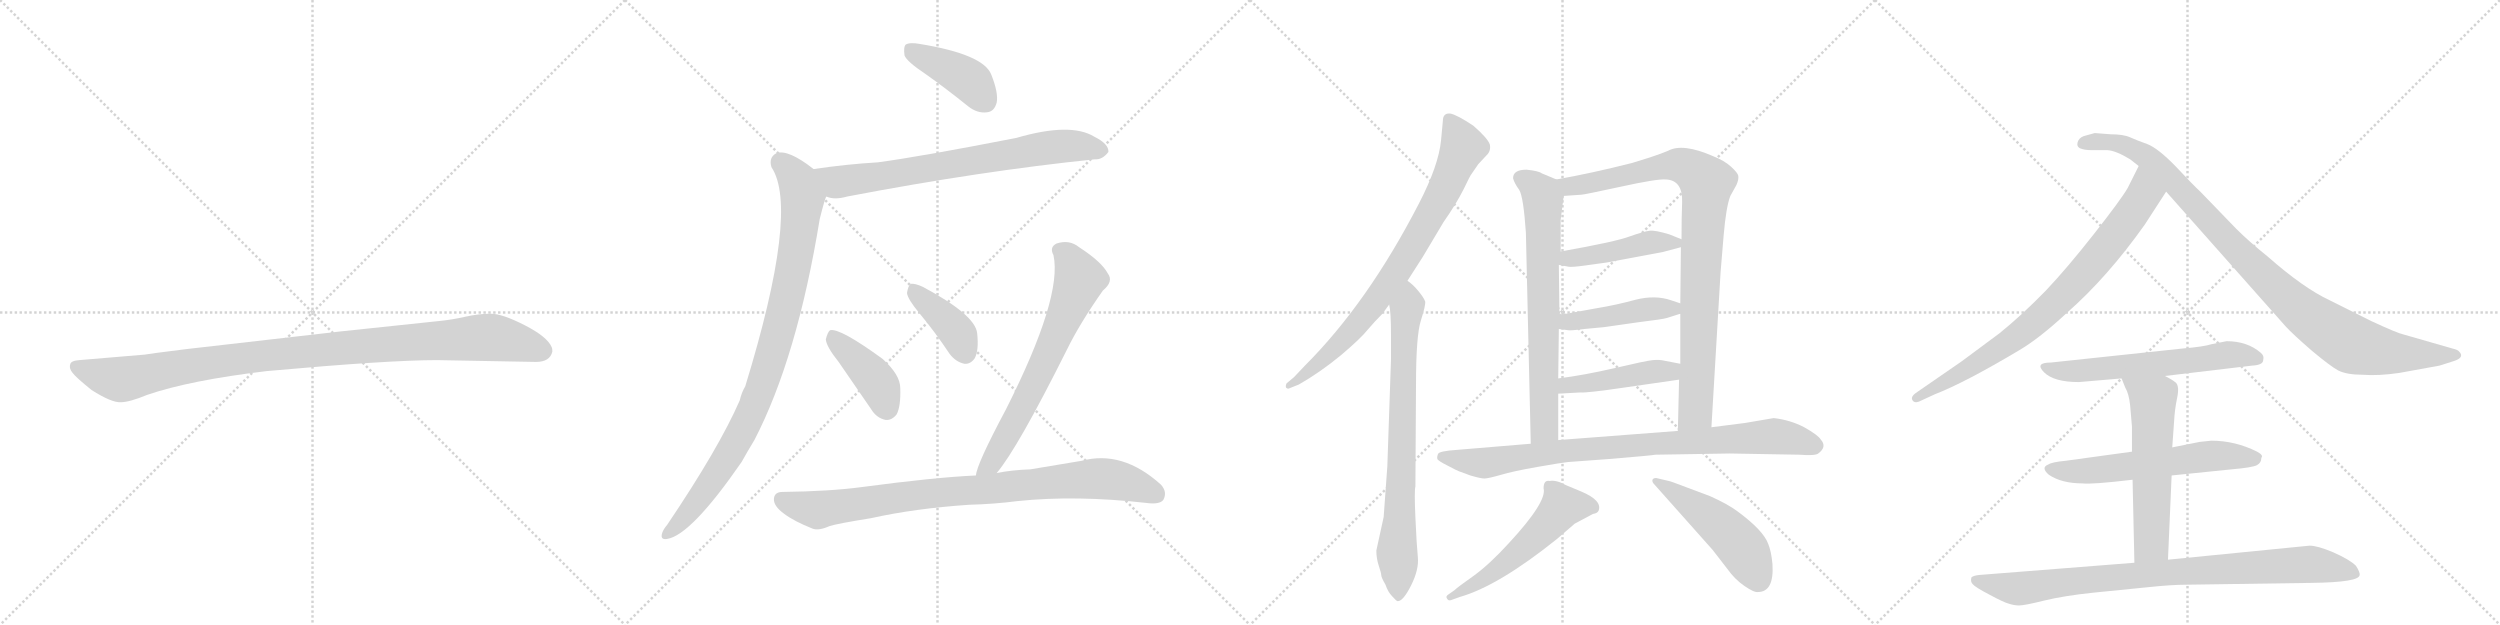 <svg version="1.1" viewBox="0 0 4096 1024" xmlns="http://www.w3.org/2000/svg">
  <g stroke="lightgray" stroke-dasharray="1,1" stroke-width="1" transform="scale(4, 4)">
    <line x1="0" y1="0" x2="256" y2="256"></line>
    <line x1="256" y1="0" x2="0" y2="256"></line>
    <line x1="128" y1="0" x2="128" y2="256"></line>
    <line x1="0" y1="128" x2="256" y2="128"></line>
    <line x1="256" y1="0" x2="512" y2="256"></line>
    <line x1="512" y1="0" x2="256" y2="256"></line>
    <line x1="384" y1="0" x2="384" y2="256"></line>
    <line x1="256" y1="128" x2="512" y2="128"></line>
    <line x1="512" y1="0" x2="768" y2="256"></line>
    <line x1="768" y1="0" x2="512" y2="256"></line>
    <line x1="640" y1="0" x2="640" y2="256"></line>
    <line x1="512" y1="128" x2="768" y2="128"></line>
    <line x1="768" y1="0" x2="1024" y2="256"></line>
    <line x1="1024" y1="0" x2="768" y2="256"></line>
    <line x1="896" y1="0" x2="896" y2="256"></line>
    <line x1="768" y1="128" x2="1024" y2="128"></line>
  </g>
<g transform="scale(1, -1) translate(0, -850)">
   <style type="text/css">
    @keyframes keyframes0 {
      from {
       stroke: black;
       stroke-dashoffset: 1030;
       stroke-width: 128;
       }
       77% {
       animation-timing-function: step-end;
       stroke: black;
       stroke-dashoffset: 0;
       stroke-width: 128;
       }
       to {
       stroke: black;
       stroke-width: 1024;
       }
       }
       #make-me-a-hanzi-animation-0 {
         animation: keyframes0 1.088s both;
         animation-delay: 0s;
         animation-timing-function: linear;
       }
    @keyframes keyframes1 {
      from {
       stroke: black;
       stroke-dashoffset: 411;
       stroke-width: 128;
       }
       57% {
       animation-timing-function: step-end;
       stroke: black;
       stroke-dashoffset: 0;
       stroke-width: 128;
       }
       to {
       stroke: black;
       stroke-width: 1024;
       }
       }
       #make-me-a-hanzi-animation-1 {
         animation: keyframes1 0.584s both;
         animation-delay: 1.088s;
         animation-timing-function: linear;
       }
    @keyframes keyframes2 {
      from {
       stroke: black;
       stroke-dashoffset: 730;
       stroke-width: 128;
       }
       70% {
       animation-timing-function: step-end;
       stroke: black;
       stroke-dashoffset: 0;
       stroke-width: 128;
       }
       to {
       stroke: black;
       stroke-width: 1024;
       }
       }
       #make-me-a-hanzi-animation-2 {
         animation: keyframes2 0.844s both;
         animation-delay: 1.673s;
         animation-timing-function: linear;
       }
    @keyframes keyframes3 {
      from {
       stroke: black;
       stroke-dashoffset: 933;
       stroke-width: 128;
       }
       75% {
       animation-timing-function: step-end;
       stroke: black;
       stroke-dashoffset: 0;
       stroke-width: 128;
       }
       to {
       stroke: black;
       stroke-width: 1024;
       }
       }
       #make-me-a-hanzi-animation-3 {
         animation: keyframes3 1.009s both;
         animation-delay: 2.517s;
         animation-timing-function: linear;
       }
    @keyframes keyframes4 {
      from {
       stroke: black;
       stroke-dashoffset: 409;
       stroke-width: 128;
       }
       57% {
       animation-timing-function: step-end;
       stroke: black;
       stroke-dashoffset: 0;
       stroke-width: 128;
       }
       to {
       stroke: black;
       stroke-width: 1024;
       }
       }
       #make-me-a-hanzi-animation-4 {
         animation: keyframes4 0.583s both;
         animation-delay: 3.526s;
         animation-timing-function: linear;
       }
    @keyframes keyframes5 {
      from {
       stroke: black;
       stroke-dashoffset: 395;
       stroke-width: 128;
       }
       56% {
       animation-timing-function: step-end;
       stroke: black;
       stroke-dashoffset: 0;
       stroke-width: 128;
       }
       to {
       stroke: black;
       stroke-width: 1024;
       }
       }
       #make-me-a-hanzi-animation-5 {
         animation: keyframes5 0.571s both;
         animation-delay: 4.109s;
         animation-timing-function: linear;
       }
    @keyframes keyframes6 {
      from {
       stroke: black;
       stroke-dashoffset: 677;
       stroke-width: 128;
       }
       69% {
       animation-timing-function: step-end;
       stroke: black;
       stroke-dashoffset: 0;
       stroke-width: 128;
       }
       to {
       stroke: black;
       stroke-width: 1024;
       }
       }
       #make-me-a-hanzi-animation-6 {
         animation: keyframes6 0.801s both;
         animation-delay: 4.68s;
         animation-timing-function: linear;
       }
    @keyframes keyframes7 {
      from {
       stroke: black;
       stroke-dashoffset: 881;
       stroke-width: 128;
       }
       74% {
       animation-timing-function: step-end;
       stroke: black;
       stroke-dashoffset: 0;
       stroke-width: 128;
       }
       to {
       stroke: black;
       stroke-width: 1024;
       }
       }
       #make-me-a-hanzi-animation-7 {
         animation: keyframes7 0.967s both;
         animation-delay: 5.481s;
         animation-timing-function: linear;
       }
    @keyframes keyframes8 {
      from {
       stroke: black;
       stroke-dashoffset: 797;
       stroke-width: 128;
       }
       72% {
       animation-timing-function: step-end;
       stroke: black;
       stroke-dashoffset: 0;
       stroke-width: 128;
       }
       to {
       stroke: black;
       stroke-width: 1024;
       }
       }
       #make-me-a-hanzi-animation-8 {
         animation: keyframes8 0.899s both;
         animation-delay: 6.448s;
         animation-timing-function: linear;
       }
    @keyframes keyframes9 {
      from {
       stroke: black;
       stroke-dashoffset: 765;
       stroke-width: 128;
       }
       71% {
       animation-timing-function: step-end;
       stroke: black;
       stroke-dashoffset: 0;
       stroke-width: 128;
       }
       to {
       stroke: black;
       stroke-width: 1024;
       }
       }
       #make-me-a-hanzi-animation-9 {
         animation: keyframes9 0.873s both;
         animation-delay: 7.347s;
         animation-timing-function: linear;
       }
    @keyframes keyframes10 {
      from {
       stroke: black;
       stroke-dashoffset: 705;
       stroke-width: 128;
       }
       70% {
       animation-timing-function: step-end;
       stroke: black;
       stroke-dashoffset: 0;
       stroke-width: 128;
       }
       to {
       stroke: black;
       stroke-width: 1024;
       }
       }
       #make-me-a-hanzi-animation-10 {
         animation: keyframes10 0.824s both;
         animation-delay: 8.219s;
         animation-timing-function: linear;
       }
    @keyframes keyframes11 {
      from {
       stroke: black;
       stroke-dashoffset: 917;
       stroke-width: 128;
       }
       75% {
       animation-timing-function: step-end;
       stroke: black;
       stroke-dashoffset: 0;
       stroke-width: 128;
       }
       to {
       stroke: black;
       stroke-width: 1024;
       }
       }
       #make-me-a-hanzi-animation-11 {
         animation: keyframes11 0.996s both;
         animation-delay: 9.043s;
         animation-timing-function: linear;
       }
    @keyframes keyframes12 {
      from {
       stroke: black;
       stroke-dashoffset: 448;
       stroke-width: 128;
       }
       59% {
       animation-timing-function: step-end;
       stroke: black;
       stroke-dashoffset: 0;
       stroke-width: 128;
       }
       to {
       stroke: black;
       stroke-width: 1024;
       }
       }
       #make-me-a-hanzi-animation-12 {
         animation: keyframes12 0.615s both;
         animation-delay: 10.039s;
         animation-timing-function: linear;
       }
    @keyframes keyframes13 {
      from {
       stroke: black;
       stroke-dashoffset: 447;
       stroke-width: 128;
       }
       59% {
       animation-timing-function: step-end;
       stroke: black;
       stroke-dashoffset: 0;
       stroke-width: 128;
       }
       to {
       stroke: black;
       stroke-width: 1024;
       }
       }
       #make-me-a-hanzi-animation-13 {
         animation: keyframes13 0.614s both;
         animation-delay: 10.654s;
         animation-timing-function: linear;
       }
    @keyframes keyframes14 {
      from {
       stroke: black;
       stroke-dashoffset: 448;
       stroke-width: 128;
       }
       59% {
       animation-timing-function: step-end;
       stroke: black;
       stroke-dashoffset: 0;
       stroke-width: 128;
       }
       to {
       stroke: black;
       stroke-width: 1024;
       }
       }
       #make-me-a-hanzi-animation-14 {
         animation: keyframes14 0.615s both;
         animation-delay: 11.268s;
         animation-timing-function: linear;
       }
    @keyframes keyframes15 {
      from {
       stroke: black;
       stroke-dashoffset: 873;
       stroke-width: 128;
       }
       74% {
       animation-timing-function: step-end;
       stroke: black;
       stroke-dashoffset: 0;
       stroke-width: 128;
       }
       to {
       stroke: black;
       stroke-width: 1024;
       }
       }
       #make-me-a-hanzi-animation-15 {
         animation: keyframes15 0.96s both;
         animation-delay: 11.882s;
         animation-timing-function: linear;
       }
    @keyframes keyframes16 {
      from {
       stroke: black;
       stroke-dashoffset: 545;
       stroke-width: 128;
       }
       64% {
       animation-timing-function: step-end;
       stroke: black;
       stroke-dashoffset: 0;
       stroke-width: 128;
       }
       to {
       stroke: black;
       stroke-width: 1024;
       }
       }
       #make-me-a-hanzi-animation-16 {
         animation: keyframes16 0.694s both;
         animation-delay: 12.843s;
         animation-timing-function: linear;
       }
    @keyframes keyframes17 {
      from {
       stroke: black;
       stroke-dashoffset: 494;
       stroke-width: 128;
       }
       62% {
       animation-timing-function: step-end;
       stroke: black;
       stroke-dashoffset: 0;
       stroke-width: 128;
       }
       to {
       stroke: black;
       stroke-width: 1024;
       }
       }
       #make-me-a-hanzi-animation-17 {
         animation: keyframes17 0.652s both;
         animation-delay: 13.536s;
         animation-timing-function: linear;
       }
    @keyframes keyframes18 {
      from {
       stroke: black;
       stroke-dashoffset: 801;
       stroke-width: 128;
       }
       72% {
       animation-timing-function: step-end;
       stroke: black;
       stroke-dashoffset: 0;
       stroke-width: 128;
       }
       to {
       stroke: black;
       stroke-width: 1024;
       }
       }
       #make-me-a-hanzi-animation-18 {
         animation: keyframes18 0.902s both;
         animation-delay: 14.188s;
         animation-timing-function: linear;
       }
    @keyframes keyframes19 {
      from {
       stroke: black;
       stroke-dashoffset: 990;
       stroke-width: 128;
       }
       76% {
       animation-timing-function: step-end;
       stroke: black;
       stroke-dashoffset: 0;
       stroke-width: 128;
       }
       to {
       stroke: black;
       stroke-width: 1024;
       }
       }
       #make-me-a-hanzi-animation-19 {
         animation: keyframes19 1.056s both;
         animation-delay: 15.09s;
         animation-timing-function: linear;
       }
    @keyframes keyframes20 {
      from {
       stroke: black;
       stroke-dashoffset: 602;
       stroke-width: 128;
       }
       66% {
       animation-timing-function: step-end;
       stroke: black;
       stroke-dashoffset: 0;
       stroke-width: 128;
       }
       to {
       stroke: black;
       stroke-width: 1024;
       }
       }
       #make-me-a-hanzi-animation-20 {
         animation: keyframes20 0.74s both;
         animation-delay: 16.146s;
         animation-timing-function: linear;
       }
    @keyframes keyframes21 {
      from {
       stroke: black;
       stroke-dashoffset: 593;
       stroke-width: 128;
       }
       66% {
       animation-timing-function: step-end;
       stroke: black;
       stroke-dashoffset: 0;
       stroke-width: 128;
       }
       to {
       stroke: black;
       stroke-width: 1024;
       }
       }
       #make-me-a-hanzi-animation-21 {
         animation: keyframes21 0.733s both;
         animation-delay: 16.886s;
         animation-timing-function: linear;
       }
    @keyframes keyframes22 {
      from {
       stroke: black;
       stroke-dashoffset: 579;
       stroke-width: 128;
       }
       65% {
       animation-timing-function: step-end;
       stroke: black;
       stroke-dashoffset: 0;
       stroke-width: 128;
       }
       to {
       stroke: black;
       stroke-width: 1024;
       }
       }
       #make-me-a-hanzi-animation-22 {
         animation: keyframes22 0.721s both;
         animation-delay: 17.618s;
         animation-timing-function: linear;
       }
    @keyframes keyframes23 {
      from {
       stroke: black;
       stroke-dashoffset: 882;
       stroke-width: 128;
       }
       74% {
       animation-timing-function: step-end;
       stroke: black;
       stroke-dashoffset: 0;
       stroke-width: 128;
       }
       to {
       stroke: black;
       stroke-width: 1024;
       }
       }
       #make-me-a-hanzi-animation-23 {
         animation: keyframes23 0.968s both;
         animation-delay: 18.34s;
         animation-timing-function: linear;
       }
</style>
<path d="M 716 260 L 878 257 Q 901 257 905 274 Q 905 279 904 281 Q 897 298 860 317 Q 823 336 804 336 Q 784 336 762 331 Q 740 326 719 324 L 558 307 L 305 278 Q 241 270 237 269 L 130 260 Q 116 259 115 253 Q 113 246 119 239 Q 124 232 150 211 Q 183 190 198 191 Q 212 191 241 203 Q 311 227 437 242 Q 636 260 716 260 Z" fill="lightgray"></path> 
<path d="M 1516 729 Q 1550 705 1586 676 Q 1601 664 1617 666 Q 1629 667 1633 682 Q 1636 698 1624 728 Q 1611 761 1507 778 Q 1491 781 1484 777 Q 1480 773 1482 759 Q 1486 749 1516 729 Z" fill="lightgray"></path> 
<path d="M 1354 528 Q 1367 522 1388 528 Q 1608 570 1794 589 Q 1806 588 1816 601 Q 1817 614 1793 626 Q 1754 650 1665 624 Q 1506 593 1438 584 Q 1387 581 1333 573 C 1303 569 1325 534 1354 528 Z" fill="lightgray"></path> 
<path d="M 1333 573 Q 1291 606 1272 599 Q 1259 592 1264 576 Q 1310 507 1221 217 Q 1215 207 1212 194 Q 1178 116 1093 -10 Q 1087 -17 1085 -23 Q 1081 -35 1093 -33 Q 1132 -27 1215 93 Q 1225 111 1236 129 Q 1306 264 1343 491 Q 1352 527 1354 528 C 1362 552 1357 555 1333 573 Z" fill="lightgray"></path> 
<path d="M 1374 257 Q 1399 221 1427 180 Q 1436 165 1451 162 Q 1461 161 1469 171 Q 1476 184 1475 214 Q 1475 236 1446 262 Q 1376 313 1360 309 Q 1356 306 1353 294 Q 1354 282 1374 257 Z" fill="lightgray"></path> 
<path d="M 1507 336 Q 1532 306 1556 270 Q 1566 257 1580 254 Q 1590 253 1597 263 Q 1604 276 1601 304 Q 1598 334 1512 380 Q 1499 386 1492 385 Q 1488 382 1486 370 Q 1487 360 1507 336 Z" fill="lightgray"></path> 
<path d="M 1633 75 Q 1667 115 1748 277 Q 1769 320 1807 374 Q 1825 389 1815 402 Q 1805 421 1768 445 Q 1752 458 1731 451 Q 1719 445 1726 432 Q 1741 363 1648 179 Q 1600 89 1599 71 C 1592 42 1615 51 1633 75 Z" fill="lightgray"></path> 
<path d="M 1588 23 Q 1628 24 1667 29 Q 1763 39 1878 26 Q 1900 23 1906 31 Q 1913 44 1902 56 Q 1839 113 1772 95 Q 1730 88 1688 81 Q 1658 80 1633 75 L 1599 71 Q 1532 68 1412 52 Q 1360 45 1282 44 Q 1269 44 1268 33 Q 1267 21 1285 8 Q 1301 -4 1331 -16 Q 1341 -20 1359 -12 Q 1371 -8 1427 1 Q 1499 17 1588 23 Z" fill="lightgray"></path> 
<path d="M 2306 390 L 2331 429 L 2365 486 Q 2386 516 2398 540 Q 2409 563 2411 565 L 2422 581 L 2435 595 Q 2443 602 2441 613 Q 2438 623 2414 644 Q 2387 662 2376 664 Q 2364 665 2364 652 L 2361 620 Q 2357 579 2325 517 Q 2241 354 2138 251 L 2120 232 L 2108 222 Q 2106 218 2107 215 Q 2110 212 2113 214 L 2128 220 Q 2163 240 2197 268 Q 2230 296 2241 310 Q 2252 323 2265 336 L 2276 351 L 2306 390 Z" fill="lightgray"></path> 
<path d="M 2273 86 L 2267 3 L 2255 -52 Q 2255 -65 2259 -77 Q 2263 -89 2263 -92 Q 2263 -96 2270 -108 Q 2274 -120 2281 -127 Q 2288 -135 2290 -135 Q 2299 -135 2312 -109 Q 2325 -83 2323 -63 Q 2321 -43 2319 2 Q 2317 46 2319 53 L 2320 221 Q 2320 300 2328 325 Q 2336 350 2335 356 Q 2333 362 2324 373 Q 2315 384 2306 390 C 2283 410 2272 381 2276 351 Q 2279 339 2279 302 L 2279 261 L 2273 86 Z" fill="lightgray"></path> 
<path d="M 2479 558 Q 2481 550 2489 539 Q 2496 528 2500 469 L 2508 123 C 2509 93 2553 99 2553 129 L 2553 205 L 2553 230 L 2554 311 L 2555 334 L 2554 416 L 2557 438 L 2557 490 L 2562 529 C 2565 550 2565 550 2550 556 L 2526 566 Q 2521 570 2501 572 Q 2479 572 2479 558 Z" fill="lightgray"></path> 
<path d="M 2804 150 L 2819 404 L 2824 464 Q 2828 511 2835 529 L 2845 547 Q 2849 556 2848 562 Q 2847 567 2836 577 Q 2825 587 2807 594 Q 2757 616 2733 603 Q 2724 599 2703 592 L 2674 583 Q 2607 566 2550 556 C 2520 551 2532 527 2562 529 L 2591 531 Q 2595 531 2655 544 Q 2714 557 2729 556 Q 2757 555 2756 519 Q 2755 494 2755 458 L 2754 445 L 2753 353 L 2753 336 L 2753 254 L 2751 228 L 2749 144 C 2748 114 2802 120 2804 150 Z" fill="lightgray"></path> 
<path d="M 2554 416 L 2570 413 Q 2575 412 2597 415 L 2633 420 L 2724 437 L 2754 445 C 2774 450 2774 450 2755 458 L 2735 466 Q 2712 473 2703 472 Q 2694 471 2671 463 Q 2648 454 2557 438 C 2527 433 2525 422 2554 416 Z" fill="lightgray"></path> 
<path d="M 2554 311 L 2569 309 Q 2572 308 2596 311 L 2628 314 L 2684 322 Q 2725 327 2731 329 L 2753 336 C 2779 344 2779 344 2753 353 L 2738 358 Q 2712 367 2680 359 Q 2647 350 2616 345 L 2555 334 C 2525 329 2524 315 2554 311 Z" fill="lightgray"></path> 
<path d="M 2661 215 L 2751 228 C 2781 232 2782 248 2753 254 L 2727 259 Q 2719 261 2708 260 Q 2697 259 2646 247 Q 2594 235 2553 230 C 2523 226 2523 203 2553 205 L 2589 207 Q 2600 206 2661 215 Z" fill="lightgray"></path> 
<path d="M 2508 123 L 2388 113 Q 2357 111 2356 106 Q 2354 101 2355 98 Q 2356 95 2372 87 Q 2387 79 2390 78 L 2409 71 Q 2426 66 2432 66 Q 2438 66 2459 72 Q 2479 78 2519 85 Q 2559 92 2569 93 L 2637 98 Q 2709 104 2712 105 L 2834 107 L 2948 105 Q 2974 103 2979 107 Q 2994 118 2983 130 Q 2979 137 2956 150 Q 2933 162 2906 165 L 2859 157 L 2804 150 L 2749 144 L 2553 129 L 2508 123 Z" fill="lightgray"></path> 
<path d="M 2529 50 Q 2535 28 2472 -40 Q 2441 -74 2415 -93 Q 2388 -112 2383 -117 L 2373 -124 Q 2368 -127 2371 -131 Q 2373 -135 2378 -133 L 2392 -128 Q 2455 -110 2551 -33 L 2580 -8 L 2610 8 Q 2617 9 2619 13 Q 2626 30 2590 45 L 2566 55 Q 2550 64 2539 62 Q 2529 64 2529 50 Z" fill="lightgray"></path> 
<path d="M 2709 58 L 2806 -51 L 2830 -82 Q 2842 -99 2858 -110 Q 2874 -121 2880 -120 Q 2907 -120 2904 -74 Q 2902 -53 2897 -41 Q 2889 -19 2847 12 Q 2831 24 2802 37 L 2762 52 Q 2736 62 2734 62 L 2717 66 Q 2711 68 2708 65 Q 2706 62 2709 58 Z" fill="lightgray"></path> 
<path d="M 3514 482 L 3549 536 C 3565 561 3517 605 3504 578 L 3486 542 Q 3475 523 3431 467 Q 3387 411 3352 374 Q 3312 333 3276 304 L 3214 258 L 3143 209 Q 3130 201 3133 195 Q 3136 189 3144 192 L 3170 204 Q 3219 223 3308 276 Q 3342 296 3387 338 Q 3453 396 3514 482 Z" fill="lightgray"></path> 
<path d="M 3549 536 L 3745 315 Q 3757 302 3787 276 Q 3818 250 3831 243 Q 3845 236 3871 236 Q 3897 234 3931 239 L 3997 251 L 4019 258 Q 4039 264 4029 274 Q 4027 277 4018 279 L 3938 302 Q 3928 304 3885 324 L 3817 358 Q 3774 378 3715 430 Q 3685 454 3664 475 L 3605 536 Q 3594 546 3565 577 Q 3536 607 3518 614 Q 3501 620 3490 625 Q 3479 630 3458 630 L 3432 632 L 3414 627 Q 3406 624 3404 617 Q 3402 610 3408 607 Q 3415 604 3427 604 L 3453 604 Q 3467 603 3490 589 L 3504 578 L 3549 536 Z" fill="lightgray"></path> 
<path d="M 3547 234 L 3690 251 Q 3708 252 3708 260 Q 3710 267 3704 272 Q 3682 291 3648 291 L 3623 286 Q 3611 282 3576 279 L 3360 256 Q 3333 256 3349 240 Q 3365 224 3406 224 L 3476 230 L 3547 234 Z" fill="lightgray"></path> 
<path d="M 3623 128 L 3604 126 L 3559 117 L 3493 110 L 3384 95 Q 3362 93 3356 89 Q 3343 84 3357 72 Q 3378 58 3412 58 Q 3426 56 3494 64 L 3558 71 L 3656 81 Q 3691 84 3698 88 Q 3705 92 3705 100 Q 3709 104 3698 110 Q 3662 128 3623 128 Z" fill="lightgray"></path> 
<path d="M 3559 117 L 3562 159 Q 3563 179 3567 198 Q 3571 217 3565 223 Q 3559 228 3547 234 C 3521 248 3465 258 3476 230 L 3482 215 Q 3488 205 3490 186 L 3493 151 L 3493 110 L 3494 64 L 3497 -72 C 3498 -102 3551 -97 3552 -67 L 3558 71 L 3559 117 Z" fill="lightgray"></path> 
<path d="M 3497 -72 L 3243 -92 Q 3233 -93 3230 -96 Q 3228 -103 3232 -107 Q 3236 -112 3259 -124 Q 3283 -137 3291 -139 Q 3300 -142 3308 -142 Q 3317 -142 3349 -134 Q 3382 -126 3430 -121 L 3520 -112 Q 3558 -108 3581 -108 L 3787 -105 Q 3866 -104 3866 -92 Q 3867 -88 3860 -77 Q 3850 -67 3823 -55 Q 3797 -44 3784 -44 L 3552 -67 L 3497 -72 Z" fill="lightgray"></path> 
      <clipPath id="make-me-a-hanzi-clip-0">
      <path d="M 716 260 L 878 257 Q 901 257 905 274 Q 905 279 904 281 Q 897 298 860 317 Q 823 336 804 336 Q 784 336 762 331 Q 740 326 719 324 L 558 307 L 305 278 Q 241 270 237 269 L 130 260 Q 116 259 115 253 Q 113 246 119 239 Q 124 232 150 211 Q 183 190 198 191 Q 212 191 241 203 Q 311 227 437 242 Q 636 260 716 260 Z" fill="lightgray"></path>
      </clipPath>
      <path clip-path="url(#make-me-a-hanzi-clip-0)" d="M 125 248 L 196 228 L 411 265 L 788 297 L 837 292 L 889 275 " fill="none" id="make-me-a-hanzi-animation-0" stroke-dasharray="902 1804" stroke-linecap="round"></path>

      <clipPath id="make-me-a-hanzi-clip-1">
      <path d="M 1516 729 Q 1550 705 1586 676 Q 1601 664 1617 666 Q 1629 667 1633 682 Q 1636 698 1624 728 Q 1611 761 1507 778 Q 1491 781 1484 777 Q 1480 773 1482 759 Q 1486 749 1516 729 Z" fill="lightgray"></path>
      </clipPath>
      <path clip-path="url(#make-me-a-hanzi-clip-1)" d="M 1490 771 L 1580 724 L 1615 684 " fill="none" id="make-me-a-hanzi-animation-1" stroke-dasharray="283 566" stroke-linecap="round"></path>

      <clipPath id="make-me-a-hanzi-clip-2">
      <path d="M 1354 528 Q 1367 522 1388 528 Q 1608 570 1794 589 Q 1806 588 1816 601 Q 1817 614 1793 626 Q 1754 650 1665 624 Q 1506 593 1438 584 Q 1387 581 1333 573 C 1303 569 1325 534 1354 528 Z" fill="lightgray"></path>
      </clipPath>
      <path clip-path="url(#make-me-a-hanzi-clip-2)" d="M 1341 570 L 1372 552 L 1729 610 L 1763 611 L 1805 603 " fill="none" id="make-me-a-hanzi-animation-2" stroke-dasharray="602 1204" stroke-linecap="round"></path>

      <clipPath id="make-me-a-hanzi-clip-3">
      <path d="M 1333 573 Q 1291 606 1272 599 Q 1259 592 1264 576 Q 1310 507 1221 217 Q 1215 207 1212 194 Q 1178 116 1093 -10 Q 1087 -17 1085 -23 Q 1081 -35 1093 -33 Q 1132 -27 1215 93 Q 1225 111 1236 129 Q 1306 264 1343 491 Q 1352 527 1354 528 C 1362 552 1357 555 1333 573 Z" fill="lightgray"></path>
      </clipPath>
      <path clip-path="url(#make-me-a-hanzi-clip-3)" d="M 1278 585 L 1307 554 L 1315 526 L 1300 414 L 1262 259 L 1244 205 L 1190 95 L 1131 13 L 1094 -24 " fill="none" id="make-me-a-hanzi-animation-3" stroke-dasharray="805 1610" stroke-linecap="round"></path>

      <clipPath id="make-me-a-hanzi-clip-4">
      <path d="M 1374 257 Q 1399 221 1427 180 Q 1436 165 1451 162 Q 1461 161 1469 171 Q 1476 184 1475 214 Q 1475 236 1446 262 Q 1376 313 1360 309 Q 1356 306 1353 294 Q 1354 282 1374 257 Z" fill="lightgray"></path>
      </clipPath>
      <path clip-path="url(#make-me-a-hanzi-clip-4)" d="M 1363 303 L 1437 224 L 1452 182 " fill="none" id="make-me-a-hanzi-animation-4" stroke-dasharray="281 562" stroke-linecap="round"></path>

      <clipPath id="make-me-a-hanzi-clip-5">
      <path d="M 1507 336 Q 1532 306 1556 270 Q 1566 257 1580 254 Q 1590 253 1597 263 Q 1604 276 1601 304 Q 1598 334 1512 380 Q 1499 386 1492 385 Q 1488 382 1486 370 Q 1487 360 1507 336 Z" fill="lightgray"></path>
      </clipPath>
      <path clip-path="url(#make-me-a-hanzi-clip-5)" d="M 1496 379 L 1568 305 L 1581 272 " fill="none" id="make-me-a-hanzi-animation-5" stroke-dasharray="267 534" stroke-linecap="round"></path>

      <clipPath id="make-me-a-hanzi-clip-6">
      <path d="M 1633 75 Q 1667 115 1748 277 Q 1769 320 1807 374 Q 1825 389 1815 402 Q 1805 421 1768 445 Q 1752 458 1731 451 Q 1719 445 1726 432 Q 1741 363 1648 179 Q 1600 89 1599 71 C 1592 42 1615 51 1633 75 Z" fill="lightgray"></path>
      </clipPath>
      <path clip-path="url(#make-me-a-hanzi-clip-6)" d="M 1735 440 L 1751 428 L 1769 391 L 1676 185 L 1624 91 L 1605 73 " fill="none" id="make-me-a-hanzi-animation-6" stroke-dasharray="549 1098" stroke-linecap="round"></path>

      <clipPath id="make-me-a-hanzi-clip-7">
      <path d="M 1588 23 Q 1628 24 1667 29 Q 1763 39 1878 26 Q 1900 23 1906 31 Q 1913 44 1902 56 Q 1839 113 1772 95 Q 1730 88 1688 81 Q 1658 80 1633 75 L 1599 71 Q 1532 68 1412 52 Q 1360 45 1282 44 Q 1269 44 1268 33 Q 1267 21 1285 8 Q 1301 -4 1331 -16 Q 1341 -20 1359 -12 Q 1371 -8 1427 1 Q 1499 17 1588 23 Z" fill="lightgray"></path>
      </clipPath>
      <path clip-path="url(#make-me-a-hanzi-clip-7)" d="M 1280 32 L 1342 15 L 1497 39 L 1797 66 L 1840 61 L 1895 40 " fill="none" id="make-me-a-hanzi-animation-7" stroke-dasharray="753 1506" stroke-linecap="round"></path>

      <clipPath id="make-me-a-hanzi-clip-8">
      <path d="M 2306 390 L 2331 429 L 2365 486 Q 2386 516 2398 540 Q 2409 563 2411 565 L 2422 581 L 2435 595 Q 2443 602 2441 613 Q 2438 623 2414 644 Q 2387 662 2376 664 Q 2364 665 2364 652 L 2361 620 Q 2357 579 2325 517 Q 2241 354 2138 251 L 2120 232 L 2108 222 Q 2106 218 2107 215 Q 2110 212 2113 214 L 2128 220 Q 2163 240 2197 268 Q 2230 296 2241 310 Q 2252 323 2265 336 L 2276 351 L 2306 390 Z" fill="lightgray"></path>
      </clipPath>
      <path clip-path="url(#make-me-a-hanzi-clip-8)" d="M 2374 654 L 2397 609 L 2321 458 L 2238 336 L 2172 265 L 2111 218 " fill="none" id="make-me-a-hanzi-animation-8" stroke-dasharray="669 1338" stroke-linecap="round"></path>

      <clipPath id="make-me-a-hanzi-clip-9">
      <path d="M 2273 86 L 2267 3 L 2255 -52 Q 2255 -65 2259 -77 Q 2263 -89 2263 -92 Q 2263 -96 2270 -108 Q 2274 -120 2281 -127 Q 2288 -135 2290 -135 Q 2299 -135 2312 -109 Q 2325 -83 2323 -63 Q 2321 -43 2319 2 Q 2317 46 2319 53 L 2320 221 Q 2320 300 2328 325 Q 2336 350 2335 356 Q 2333 362 2324 373 Q 2315 384 2306 390 C 2283 410 2272 381 2276 351 Q 2279 339 2279 302 L 2279 261 L 2273 86 Z" fill="lightgray"></path>
      </clipPath>
      <path clip-path="url(#make-me-a-hanzi-clip-9)" d="M 2307 382 L 2309 354 L 2300 295 L 2290 -126 " fill="none" id="make-me-a-hanzi-animation-9" stroke-dasharray="637 1274" stroke-linecap="round"></path>

      <clipPath id="make-me-a-hanzi-clip-10">
      <path d="M 2479 558 Q 2481 550 2489 539 Q 2496 528 2500 469 L 2508 123 C 2509 93 2553 99 2553 129 L 2553 205 L 2553 230 L 2554 311 L 2555 334 L 2554 416 L 2557 438 L 2557 490 L 2562 529 C 2565 550 2565 550 2550 556 L 2526 566 Q 2521 570 2501 572 Q 2479 572 2479 558 Z" fill="lightgray"></path>
      </clipPath>
      <path clip-path="url(#make-me-a-hanzi-clip-10)" d="M 2492 558 L 2526 531 L 2528 514 L 2531 152 L 2515 131 " fill="none" id="make-me-a-hanzi-animation-10" stroke-dasharray="577 1154" stroke-linecap="round"></path>

      <clipPath id="make-me-a-hanzi-clip-11">
      <path d="M 2804 150 L 2819 404 L 2824 464 Q 2828 511 2835 529 L 2845 547 Q 2849 556 2848 562 Q 2847 567 2836 577 Q 2825 587 2807 594 Q 2757 616 2733 603 Q 2724 599 2703 592 L 2674 583 Q 2607 566 2550 556 C 2520 551 2532 527 2562 529 L 2591 531 Q 2595 531 2655 544 Q 2714 557 2729 556 Q 2757 555 2756 519 Q 2755 494 2755 458 L 2754 445 L 2753 353 L 2753 336 L 2753 254 L 2751 228 L 2749 144 C 2748 114 2802 120 2804 150 Z" fill="lightgray"></path>
      </clipPath>
      <path clip-path="url(#make-me-a-hanzi-clip-11)" d="M 2558 552 L 2583 545 L 2718 577 L 2752 579 L 2771 572 L 2796 551 L 2778 176 L 2755 151 " fill="none" id="make-me-a-hanzi-animation-11" stroke-dasharray="789 1578" stroke-linecap="round"></path>

      <clipPath id="make-me-a-hanzi-clip-12">
      <path d="M 2554 416 L 2570 413 Q 2575 412 2597 415 L 2633 420 L 2724 437 L 2754 445 C 2774 450 2774 450 2755 458 L 2735 466 Q 2712 473 2703 472 Q 2694 471 2671 463 Q 2648 454 2557 438 C 2527 433 2525 422 2554 416 Z" fill="lightgray"></path>
      </clipPath>
      <path clip-path="url(#make-me-a-hanzi-clip-12)" d="M 2559 421 L 2703 453 L 2747 452 " fill="none" id="make-me-a-hanzi-animation-12" stroke-dasharray="320 640" stroke-linecap="round"></path>

      <clipPath id="make-me-a-hanzi-clip-13">
      <path d="M 2554 311 L 2569 309 Q 2572 308 2596 311 L 2628 314 L 2684 322 Q 2725 327 2731 329 L 2753 336 C 2779 344 2779 344 2753 353 L 2738 358 Q 2712 367 2680 359 Q 2647 350 2616 345 L 2555 334 C 2525 329 2524 315 2554 311 Z" fill="lightgray"></path>
      </clipPath>
      <path clip-path="url(#make-me-a-hanzi-clip-13)" d="M 2562 316 L 2568 323 L 2704 344 L 2740 345 L 2746 340 " fill="none" id="make-me-a-hanzi-animation-13" stroke-dasharray="319 638" stroke-linecap="round"></path>

      <clipPath id="make-me-a-hanzi-clip-14">
      <path d="M 2661 215 L 2751 228 C 2781 232 2782 248 2753 254 L 2727 259 Q 2719 261 2708 260 Q 2697 259 2646 247 Q 2594 235 2553 230 C 2523 226 2523 203 2553 205 L 2589 207 Q 2600 206 2661 215 Z" fill="lightgray"></path>
      </clipPath>
      <path clip-path="url(#make-me-a-hanzi-clip-14)" d="M 2559 211 L 2576 221 L 2736 241 L 2745 248 " fill="none" id="make-me-a-hanzi-animation-14" stroke-dasharray="320 640" stroke-linecap="round"></path>

      <clipPath id="make-me-a-hanzi-clip-15">
      <path d="M 2508 123 L 2388 113 Q 2357 111 2356 106 Q 2354 101 2355 98 Q 2356 95 2372 87 Q 2387 79 2390 78 L 2409 71 Q 2426 66 2432 66 Q 2438 66 2459 72 Q 2479 78 2519 85 Q 2559 92 2569 93 L 2637 98 Q 2709 104 2712 105 L 2834 107 L 2948 105 Q 2974 103 2979 107 Q 2994 118 2983 130 Q 2979 137 2956 150 Q 2933 162 2906 165 L 2859 157 L 2804 150 L 2749 144 L 2553 129 L 2508 123 Z" fill="lightgray"></path>
      </clipPath>
      <path clip-path="url(#make-me-a-hanzi-clip-15)" d="M 2362 101 L 2433 91 L 2562 112 L 2903 135 L 2974 120 " fill="none" id="make-me-a-hanzi-animation-15" stroke-dasharray="745 1490" stroke-linecap="round"></path>

      <clipPath id="make-me-a-hanzi-clip-16">
      <path d="M 2529 50 Q 2535 28 2472 -40 Q 2441 -74 2415 -93 Q 2388 -112 2383 -117 L 2373 -124 Q 2368 -127 2371 -131 Q 2373 -135 2378 -133 L 2392 -128 Q 2455 -110 2551 -33 L 2580 -8 L 2610 8 Q 2617 9 2619 13 Q 2626 30 2590 45 L 2566 55 Q 2550 64 2539 62 Q 2529 64 2529 50 Z" fill="lightgray"></path>
      </clipPath>
      <path clip-path="url(#make-me-a-hanzi-clip-16)" d="M 2610 18 L 2591 23 L 2559 20 L 2527 -19 L 2474 -67 L 2376 -128 " fill="none" id="make-me-a-hanzi-animation-16" stroke-dasharray="417 834" stroke-linecap="round"></path>

      <clipPath id="make-me-a-hanzi-clip-17">
      <path d="M 2709 58 L 2806 -51 L 2830 -82 Q 2842 -99 2858 -110 Q 2874 -121 2880 -120 Q 2907 -120 2904 -74 Q 2902 -53 2897 -41 Q 2889 -19 2847 12 Q 2831 24 2802 37 L 2762 52 Q 2736 62 2734 62 L 2717 66 Q 2711 68 2708 65 Q 2706 62 2709 58 Z" fill="lightgray"></path>
      </clipPath>
      <path clip-path="url(#make-me-a-hanzi-clip-17)" d="M 2713 62 L 2832 -23 L 2859 -54 L 2881 -100 " fill="none" id="make-me-a-hanzi-animation-17" stroke-dasharray="366 732" stroke-linecap="round"></path>

      <clipPath id="make-me-a-hanzi-clip-18">
      <path d="M 3514 482 L 3549 536 C 3565 561 3517 605 3504 578 L 3486 542 Q 3475 523 3431 467 Q 3387 411 3352 374 Q 3312 333 3276 304 L 3214 258 L 3143 209 Q 3130 201 3133 195 Q 3136 189 3144 192 L 3170 204 Q 3219 223 3308 276 Q 3342 296 3387 338 Q 3453 396 3514 482 Z" fill="lightgray"></path>
      </clipPath>
      <path clip-path="url(#make-me-a-hanzi-clip-18)" d="M 3506 569 L 3513 532 L 3508 523 L 3394 380 L 3290 287 L 3140 197 " fill="none" id="make-me-a-hanzi-animation-18" stroke-dasharray="673 1346" stroke-linecap="round"></path>

      <clipPath id="make-me-a-hanzi-clip-19">
      <path d="M 3549 536 L 3745 315 Q 3757 302 3787 276 Q 3818 250 3831 243 Q 3845 236 3871 236 Q 3897 234 3931 239 L 3997 251 L 4019 258 Q 4039 264 4029 274 Q 4027 277 4018 279 L 3938 302 Q 3928 304 3885 324 L 3817 358 Q 3774 378 3715 430 Q 3685 454 3664 475 L 3605 536 Q 3594 546 3565 577 Q 3536 607 3518 614 Q 3501 620 3490 625 Q 3479 630 3458 630 L 3432 632 L 3414 627 Q 3406 624 3404 617 Q 3402 610 3408 607 Q 3415 604 3427 604 L 3453 604 Q 3467 603 3490 589 L 3504 578 L 3549 536 Z" fill="lightgray"></path>
      </clipPath>
      <path clip-path="url(#make-me-a-hanzi-clip-19)" d="M 3415 616 L 3464 617 L 3514 595 L 3709 397 L 3775 337 L 3846 290 L 3919 272 L 4022 267 " fill="none" id="make-me-a-hanzi-animation-19" stroke-dasharray="862 1724" stroke-linecap="round"></path>

      <clipPath id="make-me-a-hanzi-clip-20">
      <path d="M 3547 234 L 3690 251 Q 3708 252 3708 260 Q 3710 267 3704 272 Q 3682 291 3648 291 L 3623 286 Q 3611 282 3576 279 L 3360 256 Q 3333 256 3349 240 Q 3365 224 3406 224 L 3476 230 L 3547 234 Z" fill="lightgray"></path>
      </clipPath>
      <path clip-path="url(#make-me-a-hanzi-clip-20)" d="M 3353 249 L 3397 241 L 3646 268 L 3697 263 " fill="none" id="make-me-a-hanzi-animation-20" stroke-dasharray="474 948" stroke-linecap="round"></path>

      <clipPath id="make-me-a-hanzi-clip-21">
      <path d="M 3623 128 L 3604 126 L 3559 117 L 3493 110 L 3384 95 Q 3362 93 3356 89 Q 3343 84 3357 72 Q 3378 58 3412 58 Q 3426 56 3494 64 L 3558 71 L 3656 81 Q 3691 84 3698 88 Q 3705 92 3705 100 Q 3709 104 3698 110 Q 3662 128 3623 128 Z" fill="lightgray"></path>
      </clipPath>
      <path clip-path="url(#make-me-a-hanzi-clip-21)" d="M 3358 81 L 3432 79 L 3643 104 L 3693 99 " fill="none" id="make-me-a-hanzi-animation-21" stroke-dasharray="465 930" stroke-linecap="round"></path>

      <clipPath id="make-me-a-hanzi-clip-22">
      <path d="M 3559 117 L 3562 159 Q 3563 179 3567 198 Q 3571 217 3565 223 Q 3559 228 3547 234 C 3521 248 3465 258 3476 230 L 3482 215 Q 3488 205 3490 186 L 3493 151 L 3493 110 L 3494 64 L 3497 -72 C 3498 -102 3551 -97 3552 -67 L 3558 71 L 3559 117 Z" fill="lightgray"></path>
      </clipPath>
      <path clip-path="url(#make-me-a-hanzi-clip-22)" d="M 3483 229 L 3527 195 L 3525 -41 L 3503 -64 " fill="none" id="make-me-a-hanzi-animation-22" stroke-dasharray="451 902" stroke-linecap="round"></path>

      <clipPath id="make-me-a-hanzi-clip-23">
      <path d="M 3497 -72 L 3243 -92 Q 3233 -93 3230 -96 Q 3228 -103 3232 -107 Q 3236 -112 3259 -124 Q 3283 -137 3291 -139 Q 3300 -142 3308 -142 Q 3317 -142 3349 -134 Q 3382 -126 3430 -121 L 3520 -112 Q 3558 -108 3581 -108 L 3787 -105 Q 3866 -104 3866 -92 Q 3867 -88 3860 -77 Q 3850 -67 3823 -55 Q 3797 -44 3784 -44 L 3552 -67 L 3497 -72 Z" fill="lightgray"></path>
      </clipPath>
      <path clip-path="url(#make-me-a-hanzi-clip-23)" d="M 3238 -100 L 3306 -115 L 3519 -90 L 3779 -75 L 3859 -90 " fill="none" id="make-me-a-hanzi-animation-23" stroke-dasharray="754 1508" stroke-linecap="round"></path>

</g>
</svg>
